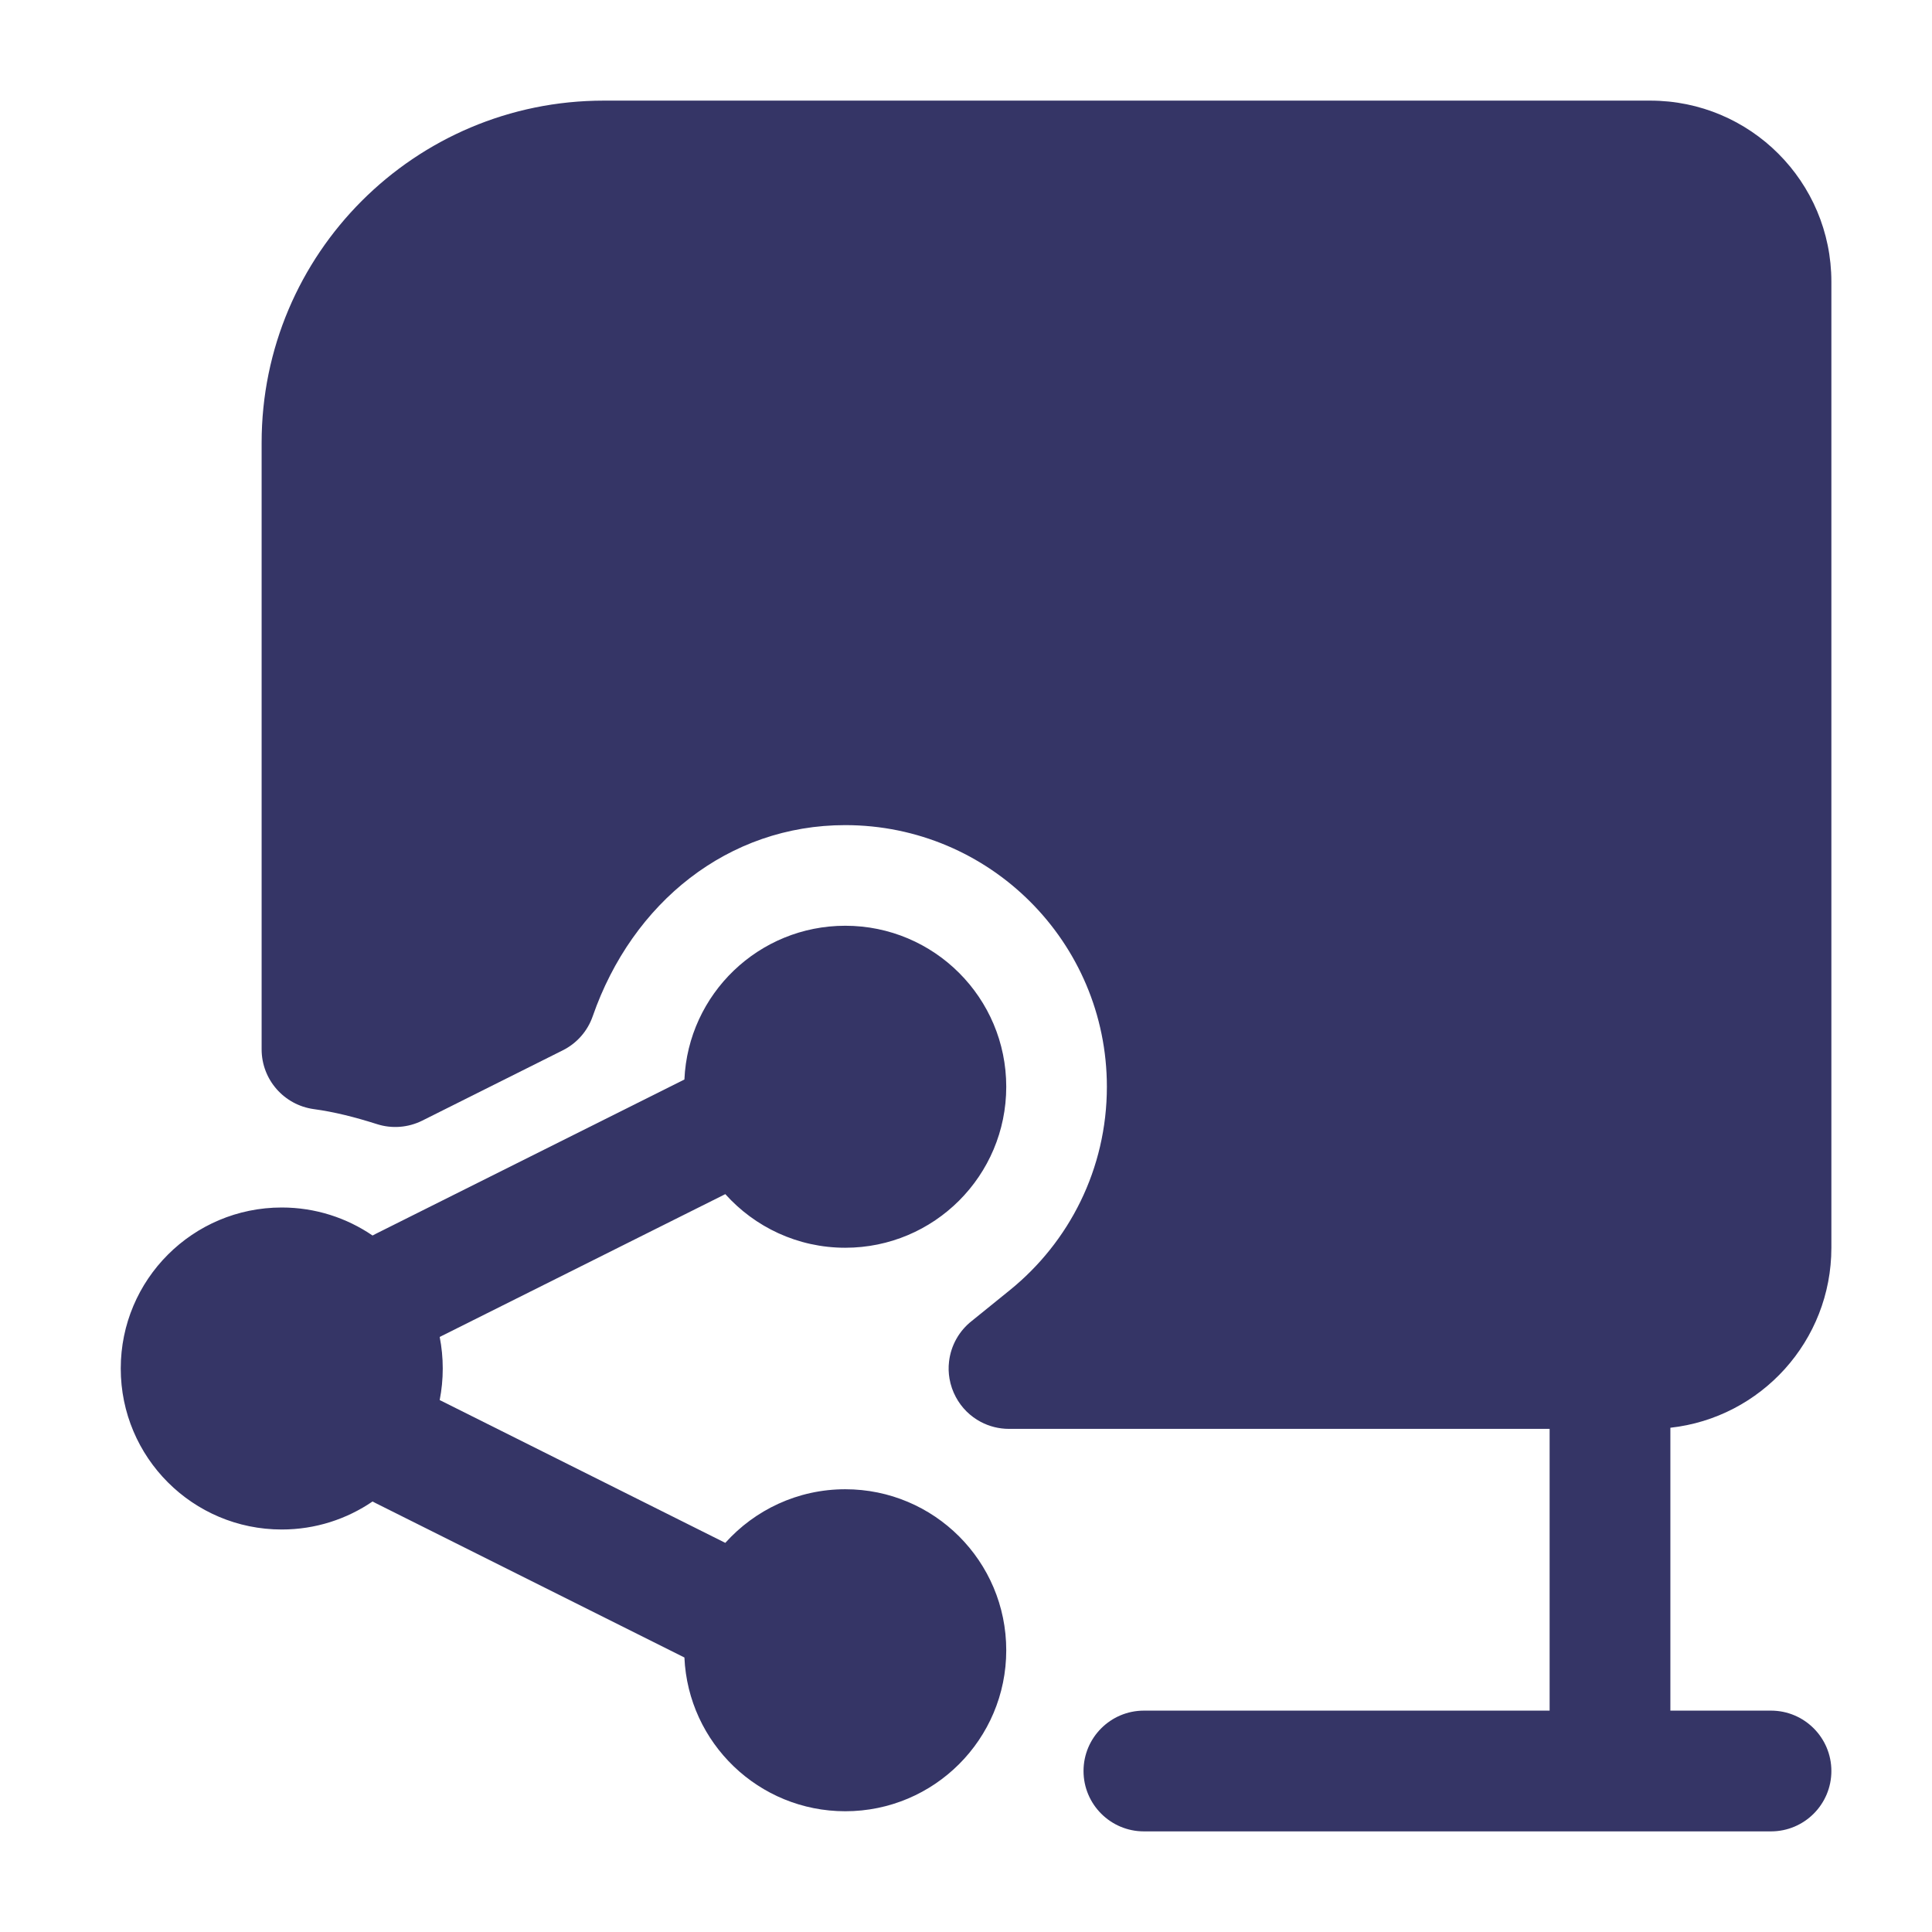 <svg width="24" height="24" viewBox="0 0 24 24" fill="none" xmlns="http://www.w3.org/2000/svg">
<path d="M7.5 1.25C5.153 1.25 3.25 3.153 3.25 5.5V13.035C3.25 13.41 3.527 13.727 3.899 13.778C4.151 13.812 4.408 13.877 4.682 13.964C4.868 14.024 5.07 14.008 5.245 13.921L6.99 13.048C7.165 12.961 7.299 12.809 7.363 12.624C7.855 11.209 9.048 10.25 10.5 10.25C12.295 10.25 13.75 11.705 13.75 13.5C13.75 14.521 13.281 15.431 12.543 16.028L12.071 16.41C11.917 16.531 11.812 16.711 11.789 16.917C11.781 16.986 11.783 17.056 11.795 17.126C11.809 17.207 11.836 17.285 11.874 17.355C11.945 17.488 12.053 17.594 12.183 17.663C12.289 17.719 12.409 17.75 12.534 17.75H19.25V21.25H14.21C13.796 21.25 13.46 21.586 13.46 22C13.46 22.414 13.796 22.75 14.21 22.75H22C22.414 22.75 22.75 22.414 22.75 22C22.75 21.586 22.414 21.25 22 21.25H20.75V17.736C21.875 17.612 22.75 16.658 22.75 15.5V3.5C22.75 2.257 21.743 1.25 20.5 1.25H7.5Z" fill="#353566"/>
<path d="M9.01 14.834L5.462 16.608C5.487 16.735 5.5 16.866 5.5 17C5.5 17.134 5.487 17.265 5.462 17.392L9.01 19.166C9.376 18.758 9.908 18.5 10.5 18.5C11.605 18.5 12.5 19.395 12.5 20.5C12.5 21.605 11.605 22.5 10.5 22.5C9.426 22.5 8.549 21.653 8.502 20.59L4.664 18.671C4.652 18.665 4.64 18.658 4.628 18.652C4.307 18.871 3.919 19 3.5 19C2.395 19 1.5 18.105 1.5 17C1.5 15.895 2.395 15 3.5 15C3.919 15 4.307 15.129 4.628 15.348C4.64 15.342 4.652 15.335 4.664 15.329L8.502 13.41C8.549 12.347 9.426 11.5 10.5 11.5C11.605 11.5 12.5 12.395 12.5 13.5C12.5 14.605 11.605 15.5 10.5 15.5C9.908 15.5 9.376 15.242 9.01 14.834Z" fill="#353566"/>
</svg>
